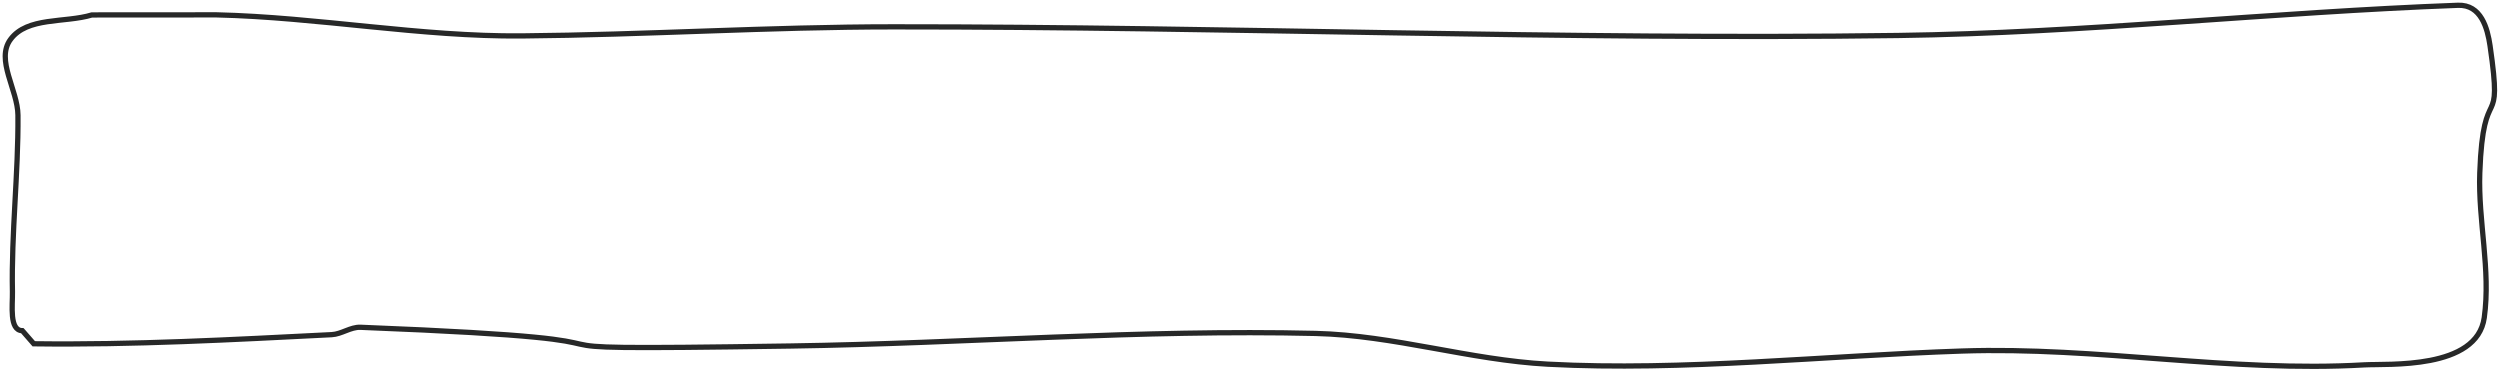 <?xml version="1.0" encoding="UTF-8"?>
<svg width="475px" height="71px" viewBox="0 0 475 71" version="1.1" xmlns="http://www.w3.org/2000/svg" xmlns:xlink="http://www.w3.org/1999/xlink">
    <!-- Generator: Sketch 52.2 (67145) - http://www.bohemiancoding.com/sketch -->
    <title>input-bg 4</title>
    <desc>Created with Sketch.</desc>
    <g id="Page-1" stroke="none" stroke-width="1" fill="none" fill-rule="evenodd">
        <g id="Desktop-HD-Copy-2" transform="translate(-486, -399)" fill-rule="nonzero" stroke="#272828">
            <g id="Group-8" transform="translate(487, 364)">
                <path d="M16.464,37.838 C11.307,39.39 4.188,38.159 0.991,42.494 C-1.872,46.375 2.375,52.07 2.412,56.893 C2.499,68.09 1.135,79.274 1.363,90.469 C1.414,93 0.713,97.795 3.244,97.828 L5.417,100.318 C24.292,100.561 43.168,99.536 62.021,98.584 C63.899,98.489 65.606,97.11 67.484,97.183 C138.312,99.963 80.713,101.769 149.267,100.74 C182.504,100.241 215.73,97.554 248.962,98.352 C263.793,98.708 278.269,103.405 293.084,104.193 C318.762,105.559 346.078,102.554 371.758,101.696 C397.597,100.832 422.706,105.803 448.225,104.323 C452.61,104.069 469.636,105.305 471.011,95.343 C472.266,86.258 469.831,77.007 470.159,67.841 C470.811,49.579 474.629,61.023 472.108,43.683 C471.627,40.373 470.417,35.842 466.015,36.004 C430.536,37.315 395.16,41.253 359.659,41.742 C296.038,42.618 232.412,40.079 168.784,40.1 C145.223,40.107 121.682,41.618 98.121,41.826 C78.985,41.996 59.371,38.27 40.114,37.822 L16.464,37.838 Z" id="input-bg-4"></path>
            </g>
        </g>
    </g>
</svg>
